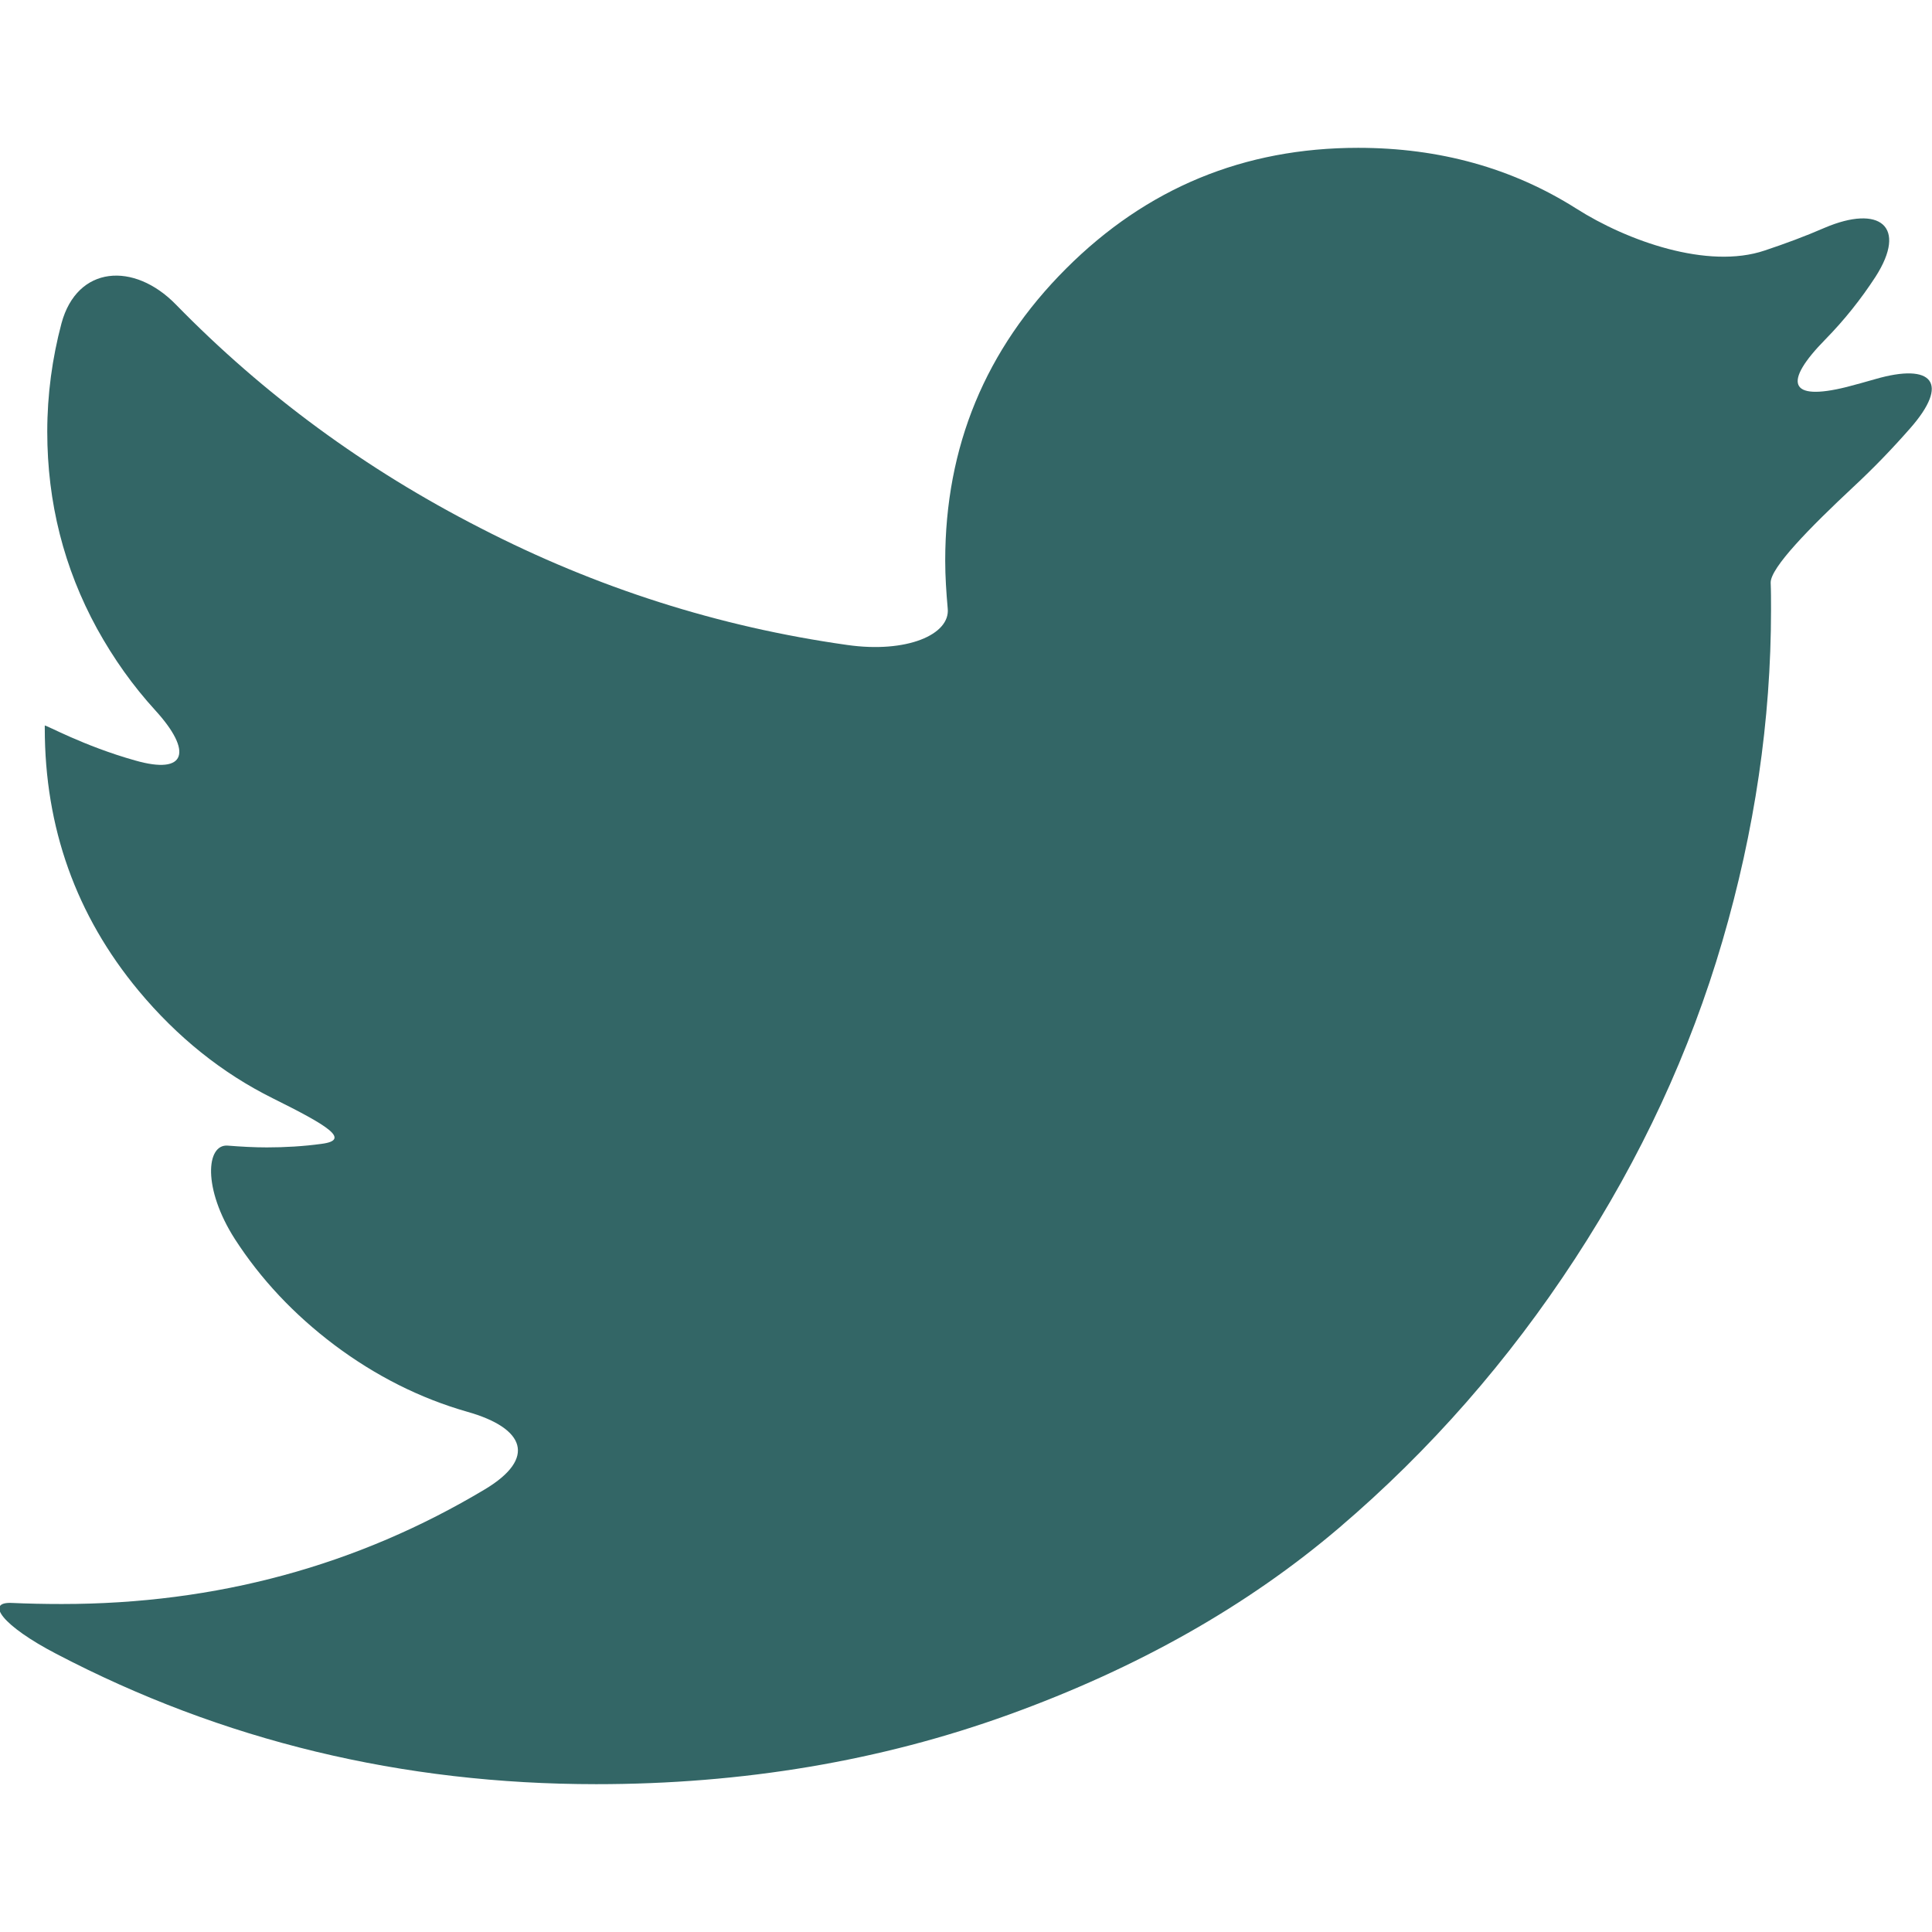 <?xml version="1.0" encoding="utf-8"?>
<!-- Generator: Adobe Illustrator 24.0.0, SVG Export Plug-In . SVG Version: 6.00 Build 0)  -->
<svg version="1.1" id="Capa_1" xmlns="http://www.w3.org/2000/svg" xmlns:xlink="http://www.w3.org/1999/xlink" x="0px" y="0px"
	 viewBox="0 0 543.7 543.7" style="enable-background:new 0 0 543.7 543.7;" xml:space="preserve">
<style type="text/css">
	.st0{fill:#336666;}
</style>
<g>
	<g>
		<path class="st0" d="M527.7,106.7c-2.7,0.8-5.4,1.5-8,2.2c-16.4,4.1-17.9-1.3-6-13.4c5.3-5.4,10-11.3,14.1-17.6
			c9.1-14.2,1.2-20.4-14.3-13.8c-5.5,2.4-11.2,4.5-16.9,6.4c-16,5.4-38.7-2.7-53-11.8c-18-11.4-38.5-17.1-61.4-17.1
			c-32.1,0-59.5,11.3-82.2,34c-22.7,22.7-34,50.1-34,82.2c0,4.4,0.3,8.9,0.7,13.4c0.8,7.4-11.6,12.7-28.3,10.3
			c-36.2-5.1-70.6-16.1-103.2-32.9C102.7,132,74.2,111,49.5,85.7c-11.8-12.1-27.8-11-32.2,5.3c-2.6,9.8-4,20-4,30.5
			c0,19.9,4.7,38.4,14,55.4c4.7,8.5,10.1,16.1,16.4,23c10.5,11.5,8.9,18.3-5.7,14.1c-14.6-4.1-25.4-10.2-25.4-9.8s0,0.7,0,0.7
			c0,28,8.8,52.7,26.4,73.9c10.9,13.1,23.5,23.2,37.8,30.3c15.1,7.5,22.2,11.7,13.7,12.8c-5.1,0.7-10.3,1-15.4,1
			c-3.5,0-7.2-0.2-11-0.5c-6.1-0.5-7.1,12.1,2,26.3c7.3,11.3,16.6,21.2,28,29.8c11.6,8.7,24.1,15,37.4,18.8
			c16.3,4.6,19.5,13.1,5,21.8c-35.9,21.5-75.6,32.3-119.1,32.3c-4.9,0-9.6-0.1-14-0.3c-7.8-0.4-2.6,6.5,12.4,14.3
			c46.8,24.5,97.4,36.7,152,36.7c41.2,0,80-6.5,116.2-19.6c36.2-13.1,67.1-30.6,92.8-52.5c25.7-21.9,47.8-47.2,66.4-75.7
			c18.6-28.5,32.4-58.3,41.5-89.4c9.1-31.1,13.7-62.2,13.7-93.3c0-2.8,0-5.3-0.1-7.6c-0.1-4.2,11-15.5,23.3-27
			c5.6-5.2,10.9-10.7,15.9-16.4C548.8,107.8,543.9,102,527.7,106.7z"/>
	</g>
</g>
</svg>
